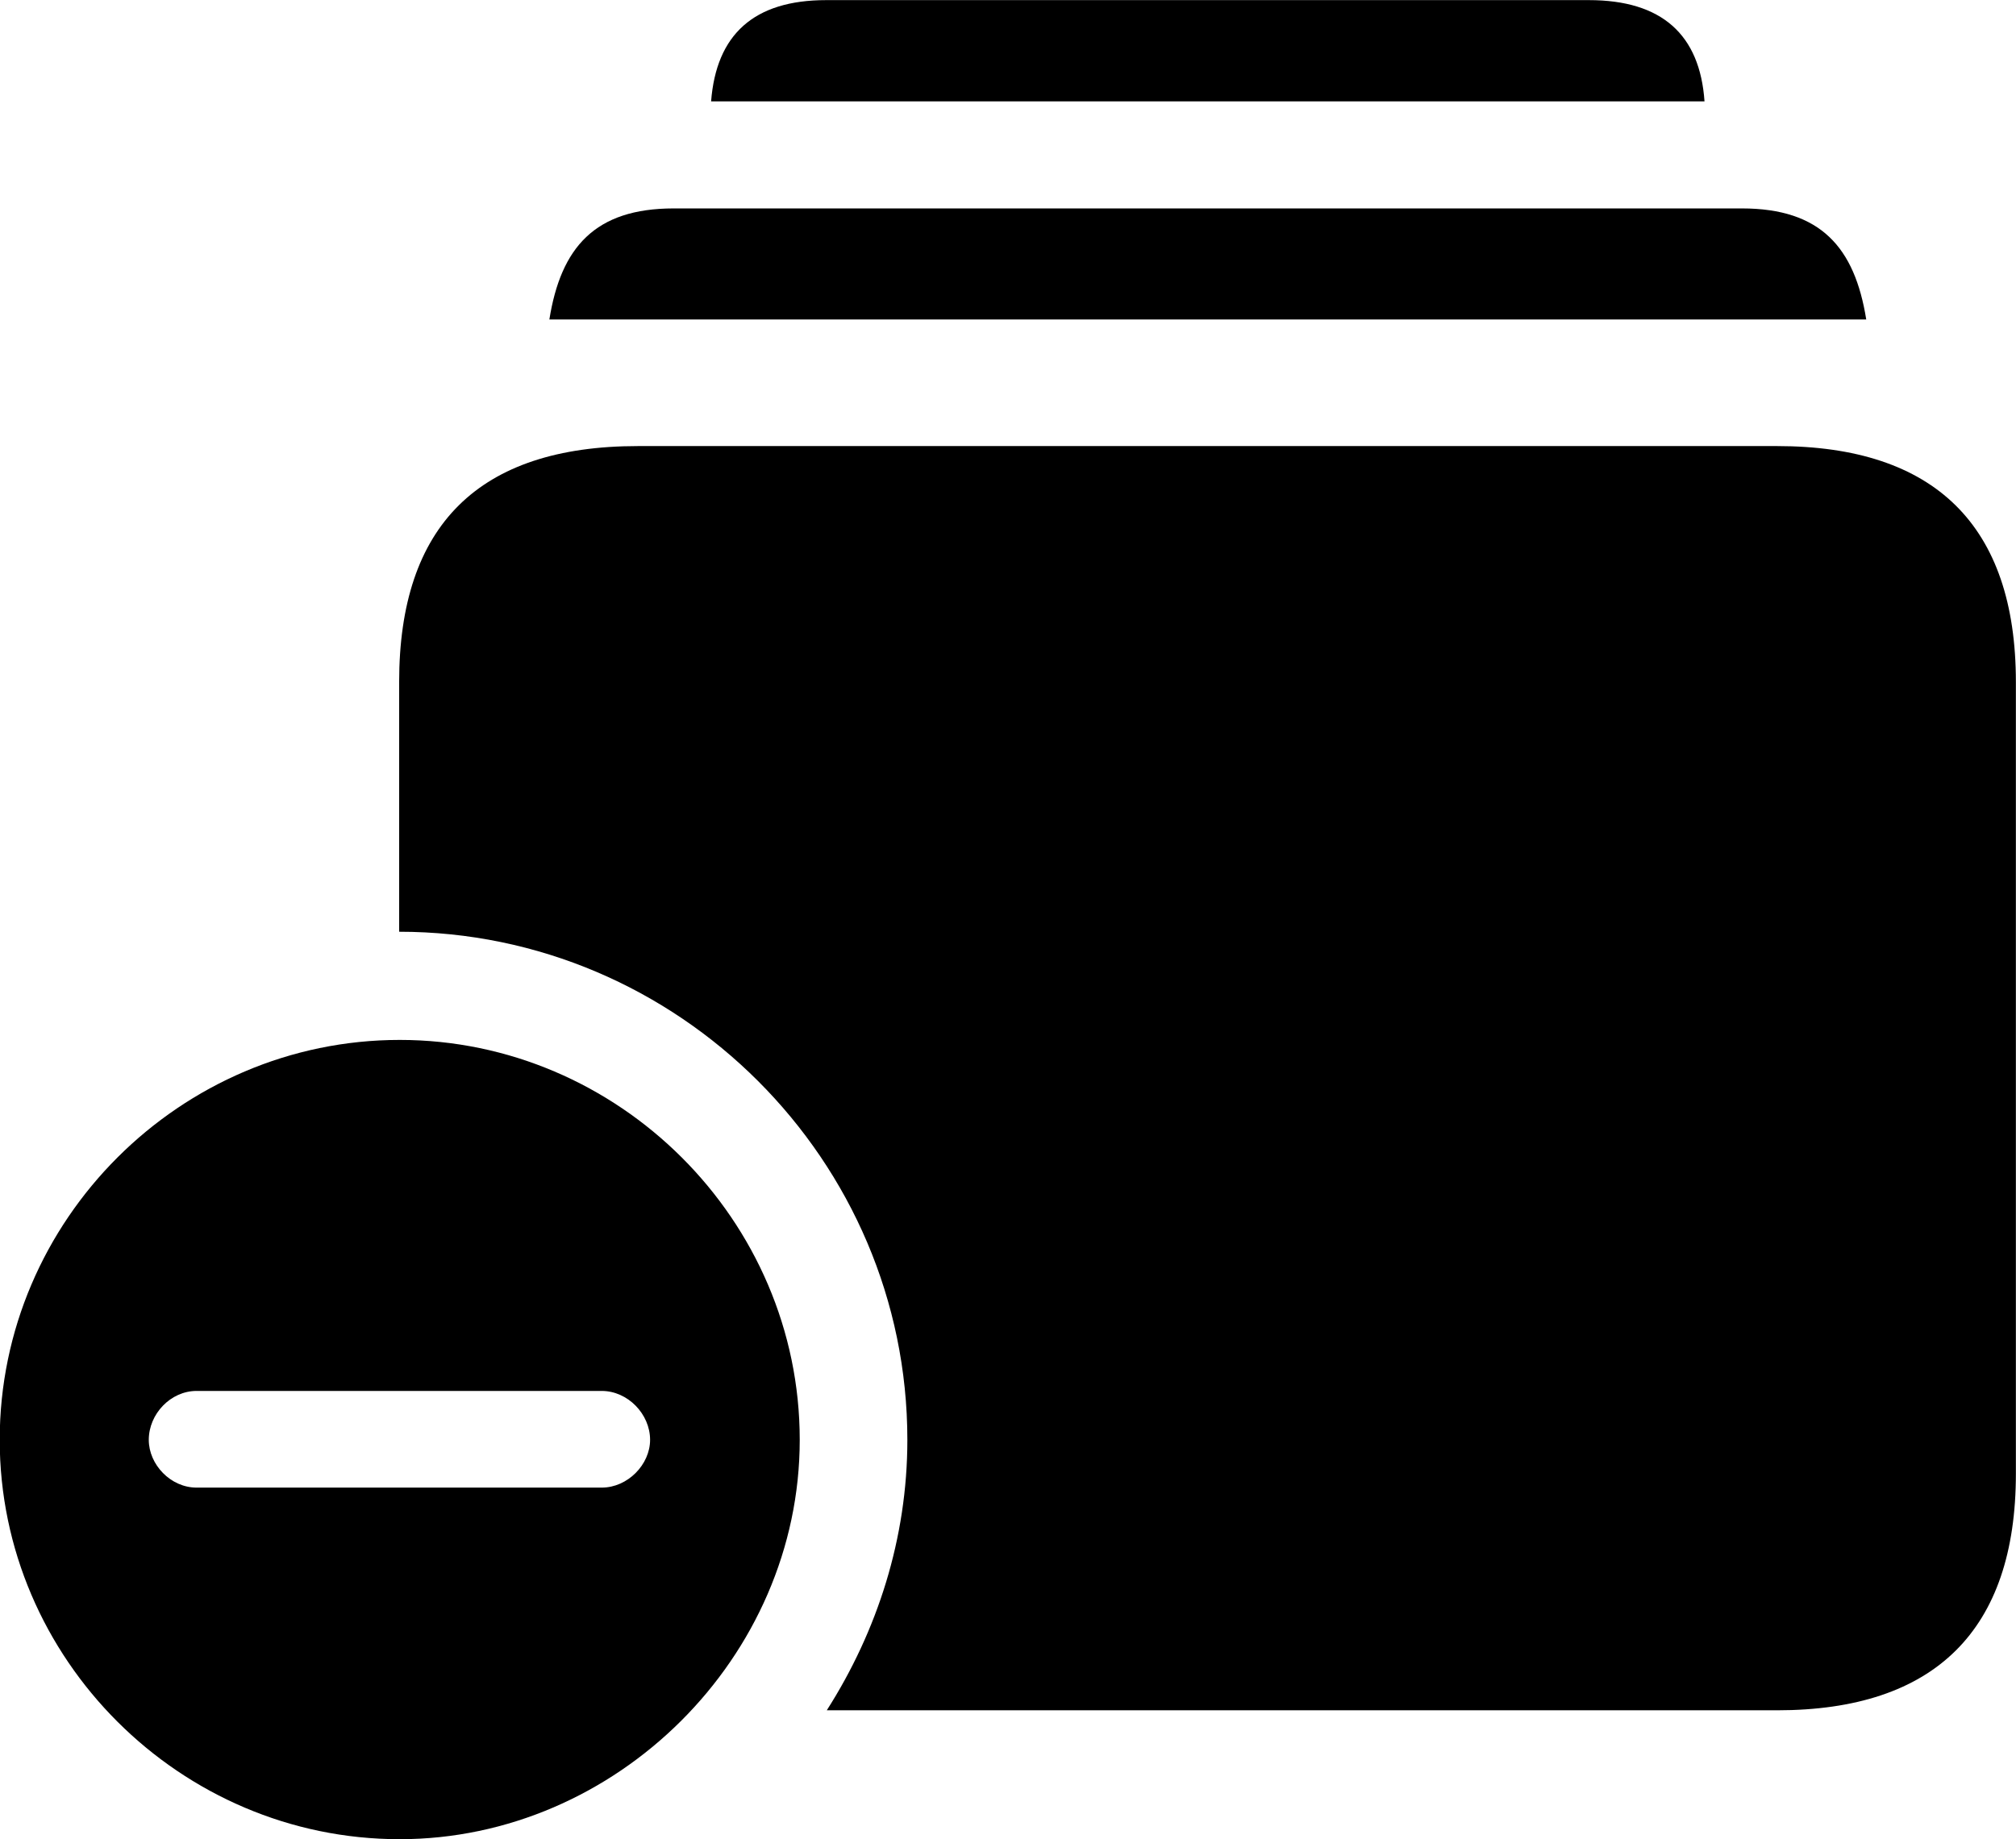 
<svg
    viewBox="0 0 35.027 31.965"
    xmlns="http://www.w3.org/2000/svg"
>
    <path
        fill="inherit"
        d="M12.355 1.762H29.615C29.535 0.602 28.875 0.002 27.605 0.002H14.355C13.095 0.002 12.445 0.602 12.355 1.762ZM9.545 5.552H32.425C32.225 4.302 31.635 3.622 30.265 3.622H11.705C10.335 3.622 9.745 4.302 9.545 5.552ZM14.365 29.722H30.875C33.615 29.722 35.025 28.332 35.025 25.612V11.852C35.025 9.132 33.615 7.752 30.875 7.752H11.085C8.315 7.752 6.935 9.132 6.935 11.852V16.192C11.785 16.192 15.765 20.162 15.765 25.022C15.765 26.732 15.245 28.342 14.365 29.722ZM6.945 31.962C10.705 31.962 13.895 28.802 13.895 25.022C13.895 21.202 10.745 18.072 6.945 18.072C3.135 18.072 -0.005 21.202 -0.005 25.022C-0.005 28.832 3.135 31.962 6.945 31.962ZM3.415 25.852C2.965 25.852 2.585 25.452 2.585 25.022C2.585 24.572 2.965 24.172 3.415 24.172H10.455C10.905 24.172 11.295 24.572 11.295 25.022C11.295 25.452 10.905 25.852 10.455 25.852Z"
        fillRule="evenodd"
        clipRule="evenodd"
    />
</svg>
        